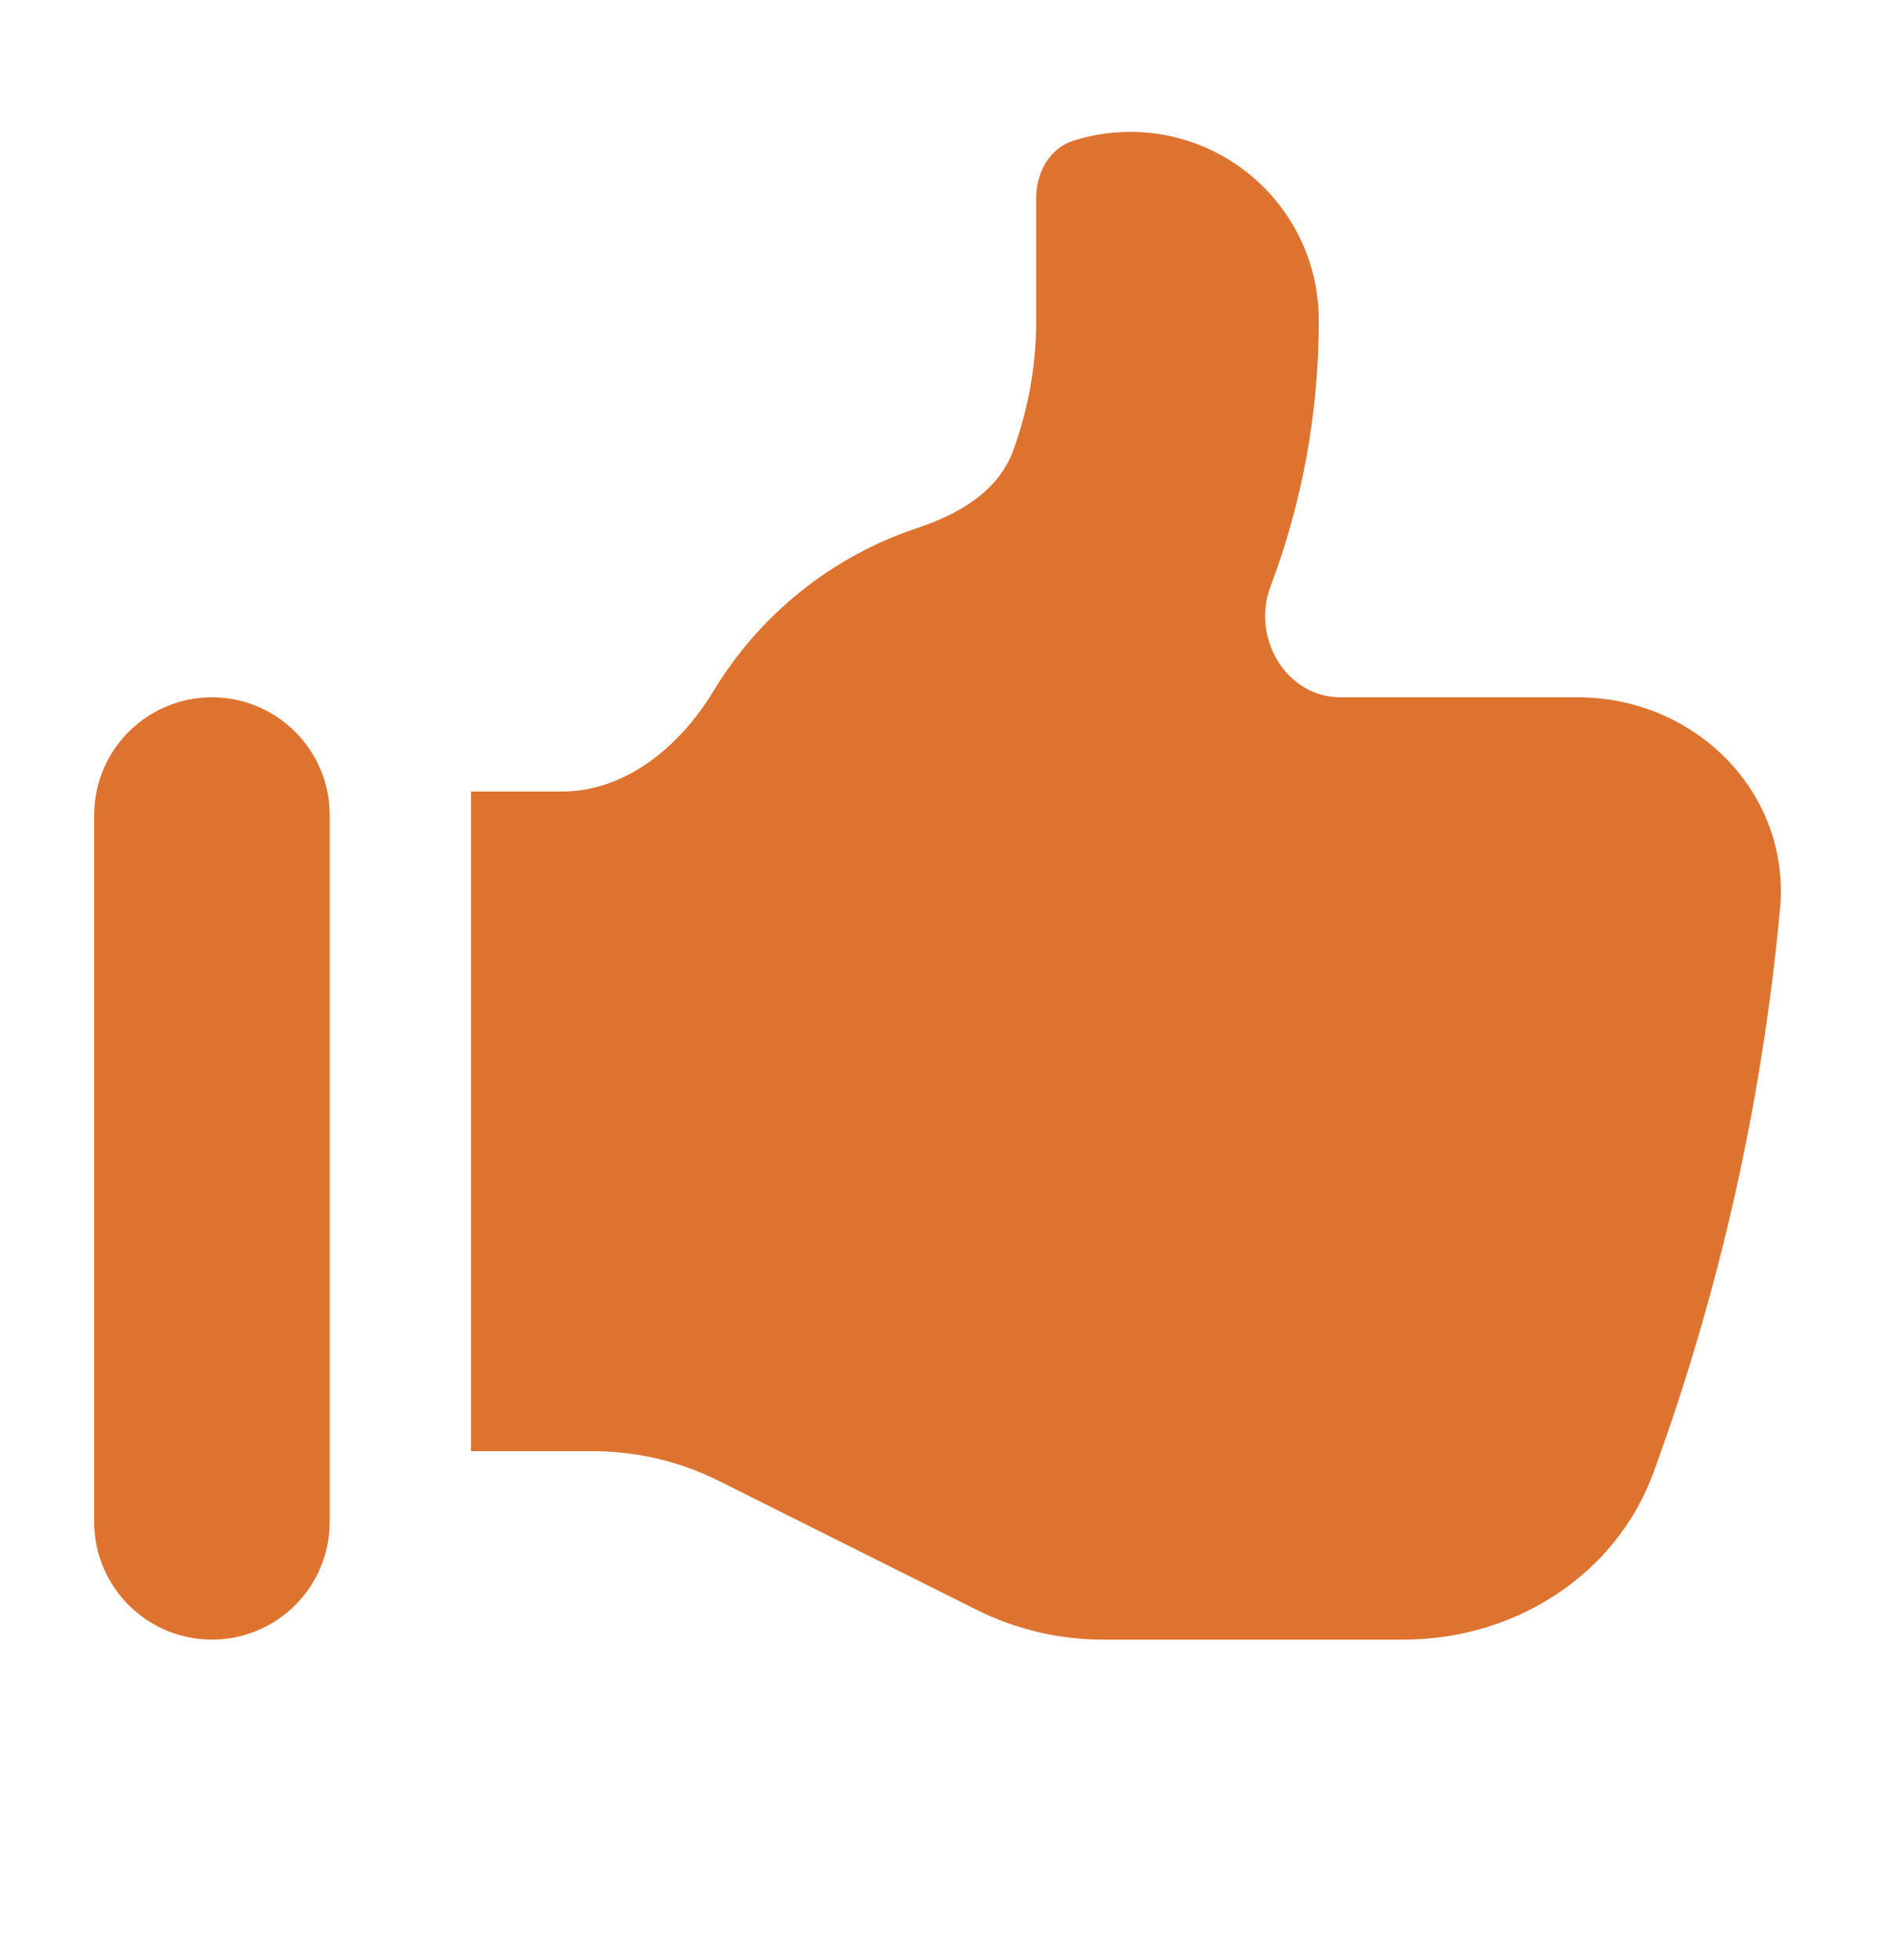 <svg width="25" height="26" viewBox="0 0 25 26" fill="none" xmlns="http://www.w3.org/2000/svg">
<path d="M1.25 10.812C1.25 9.95 1.95 9.25 2.812 9.25C3.675 9.25 4.375 9.95 4.375 10.812V20.188C4.375 21.05 3.675 21.75 2.812 21.75C1.95 21.75 1.25 21.05 1.25 20.188V10.812Z" fill="#DE7330"/>
<path d="M13.75 4.25V2.625C13.75 2.291 13.925 1.968 14.244 1.866C14.482 1.791 14.736 1.75 15 1.75C16.381 1.75 17.5 2.869 17.5 4.25C17.5 5.494 17.273 6.685 16.858 7.783C16.603 8.459 17.066 9.25 17.788 9.25H20.938C22.491 9.25 23.764 10.512 23.62 12.059C23.379 14.658 22.806 17.162 21.944 19.526C21.442 20.903 20.09 21.75 18.625 21.75H14.635C14.053 21.75 13.479 21.614 12.958 21.354L9.542 19.646C9.021 19.386 8.447 19.25 7.865 19.25H6.25V10.5H7.454C8.31 10.5 9.026 9.897 9.469 9.165C10.08 8.156 11.037 7.38 12.176 7.003C12.717 6.824 13.243 6.52 13.441 5.985C13.641 5.445 13.75 4.86 13.75 4.25Z" fill="#DE7330"/>
</svg>
